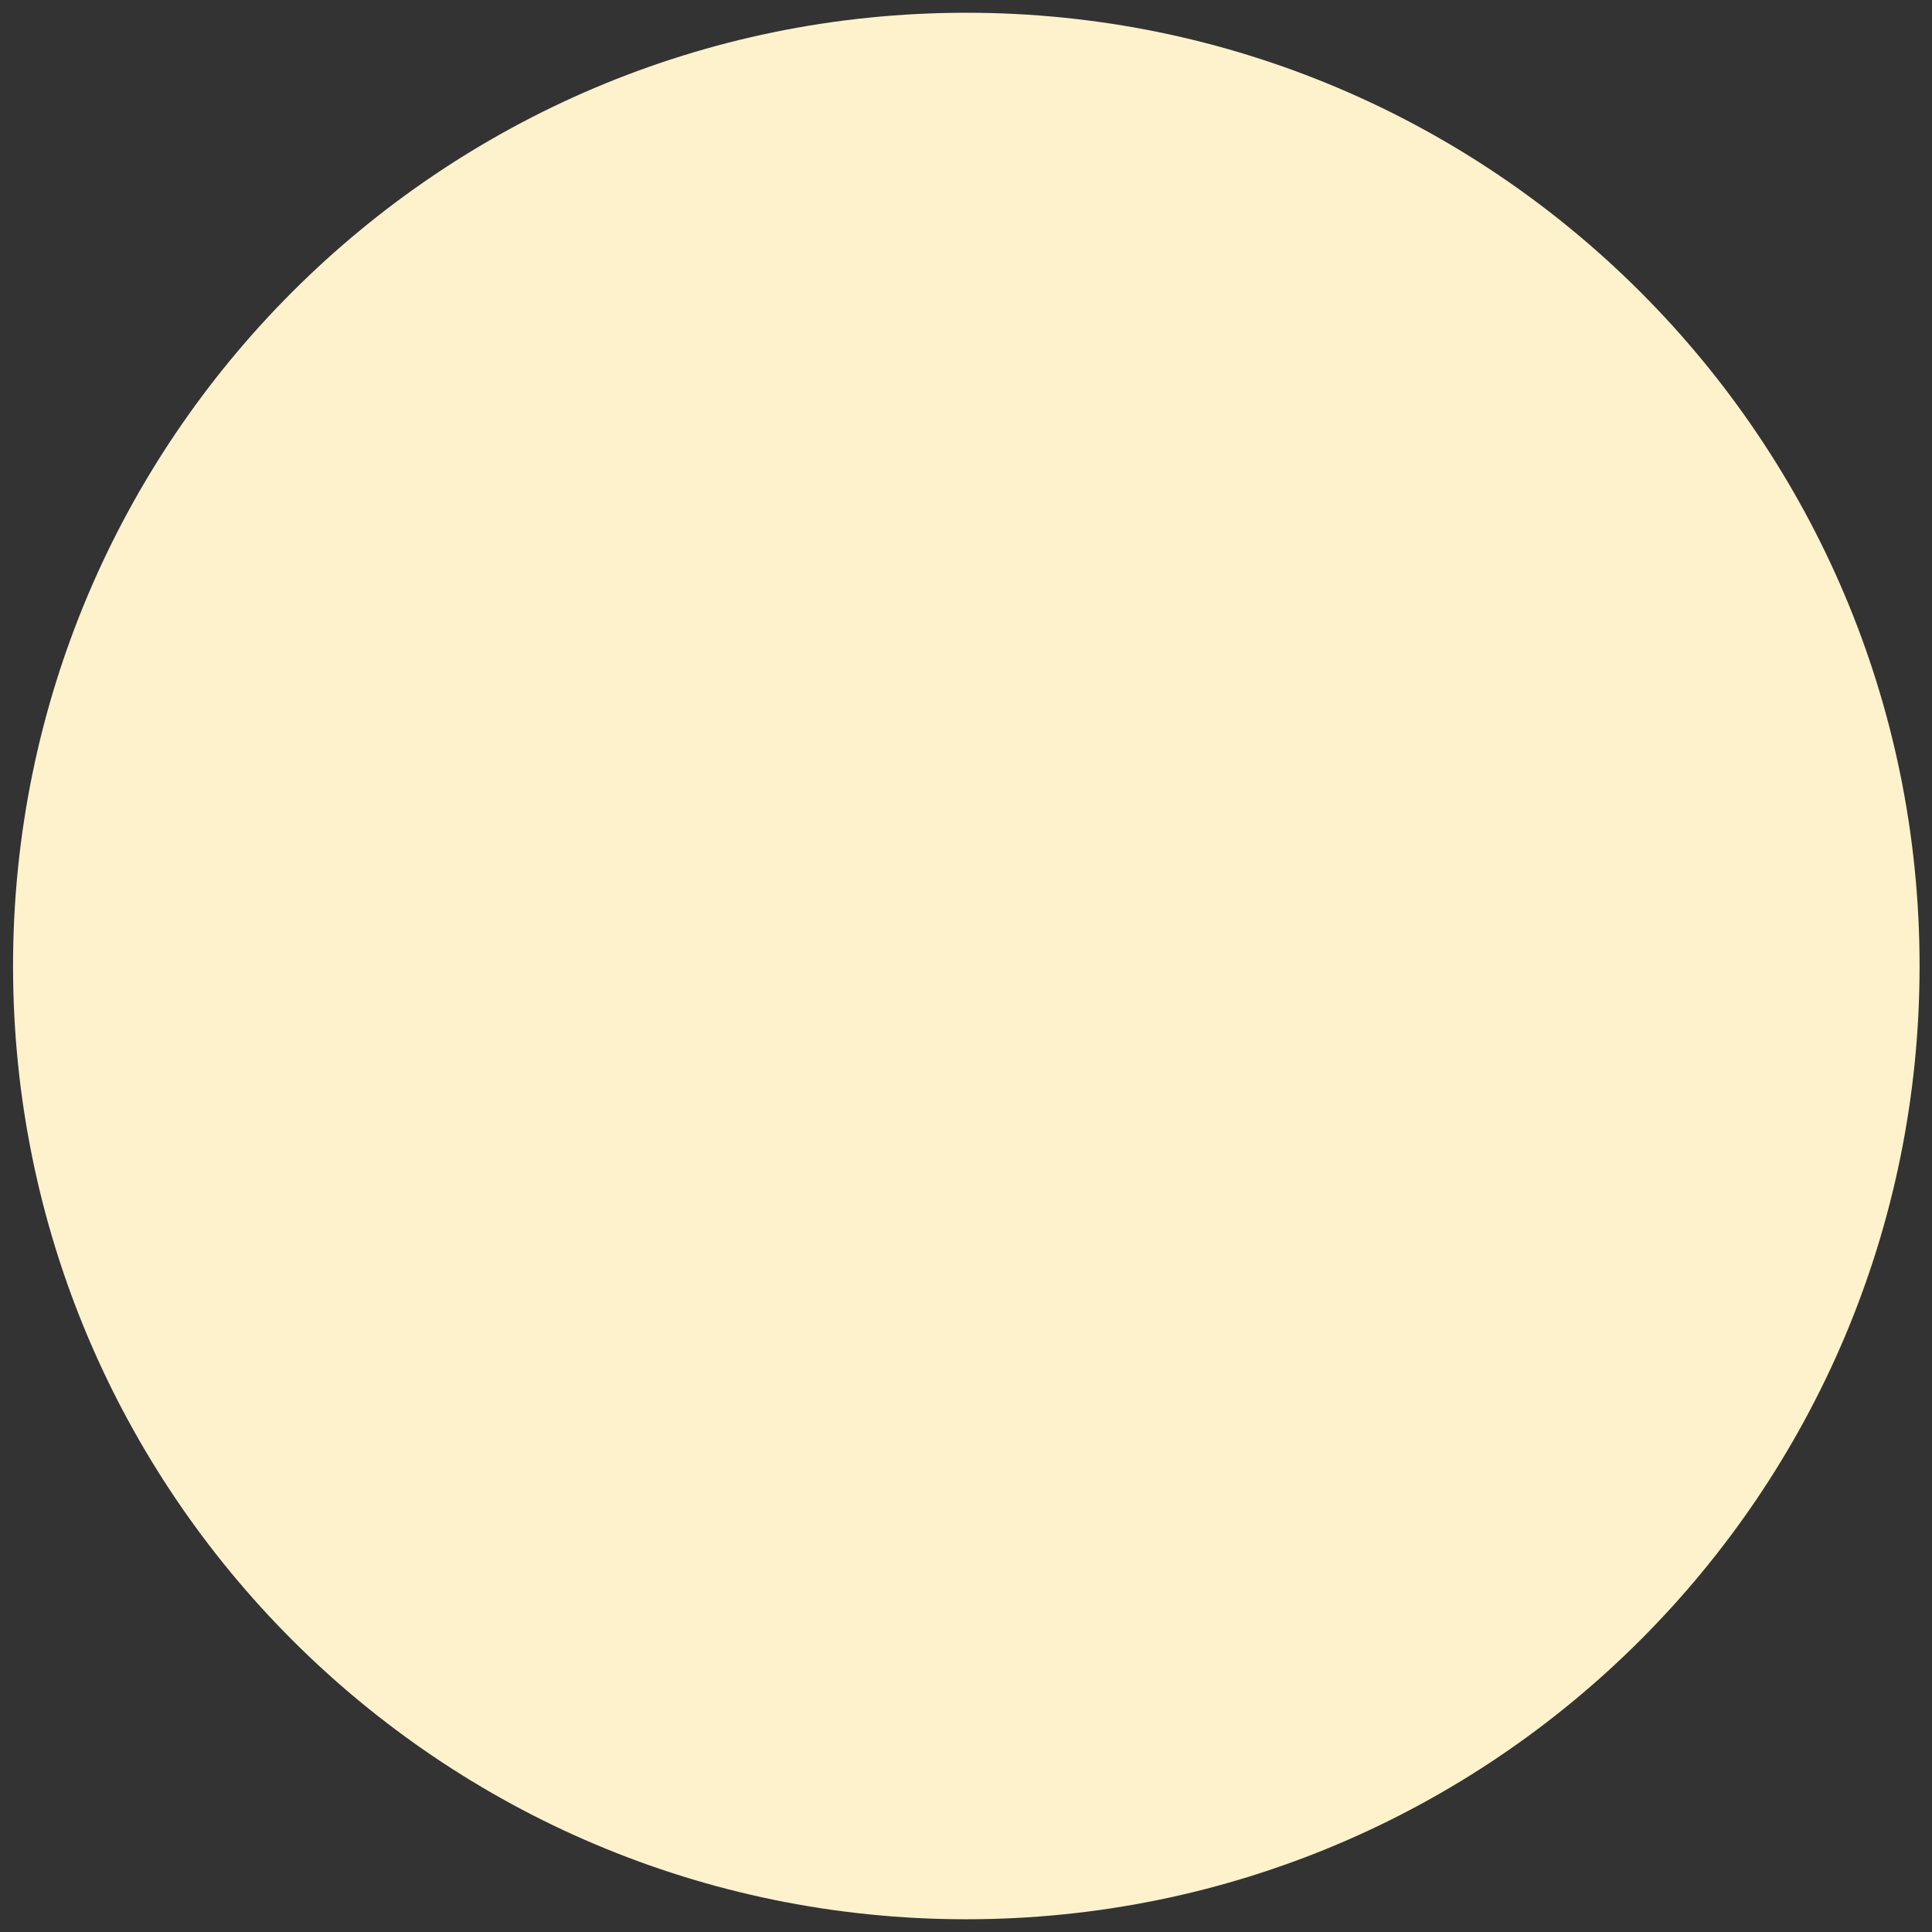 <svg width="142" height="142" fill="none" xmlns="http://www.w3.org/2000/svg"><rect width="100%" height="100%" fill="#333333" stroke="none"/><path d="M71.023 141.064c38.695 0 70.064-31.369 70.064-70.064 0-38.695-31.369-70.063-70.064-70.063C32.328.937.959 32.305.959 71c0 38.695 31.369 70.064 70.064 70.064z" fill="#FEF2CD"/></svg>